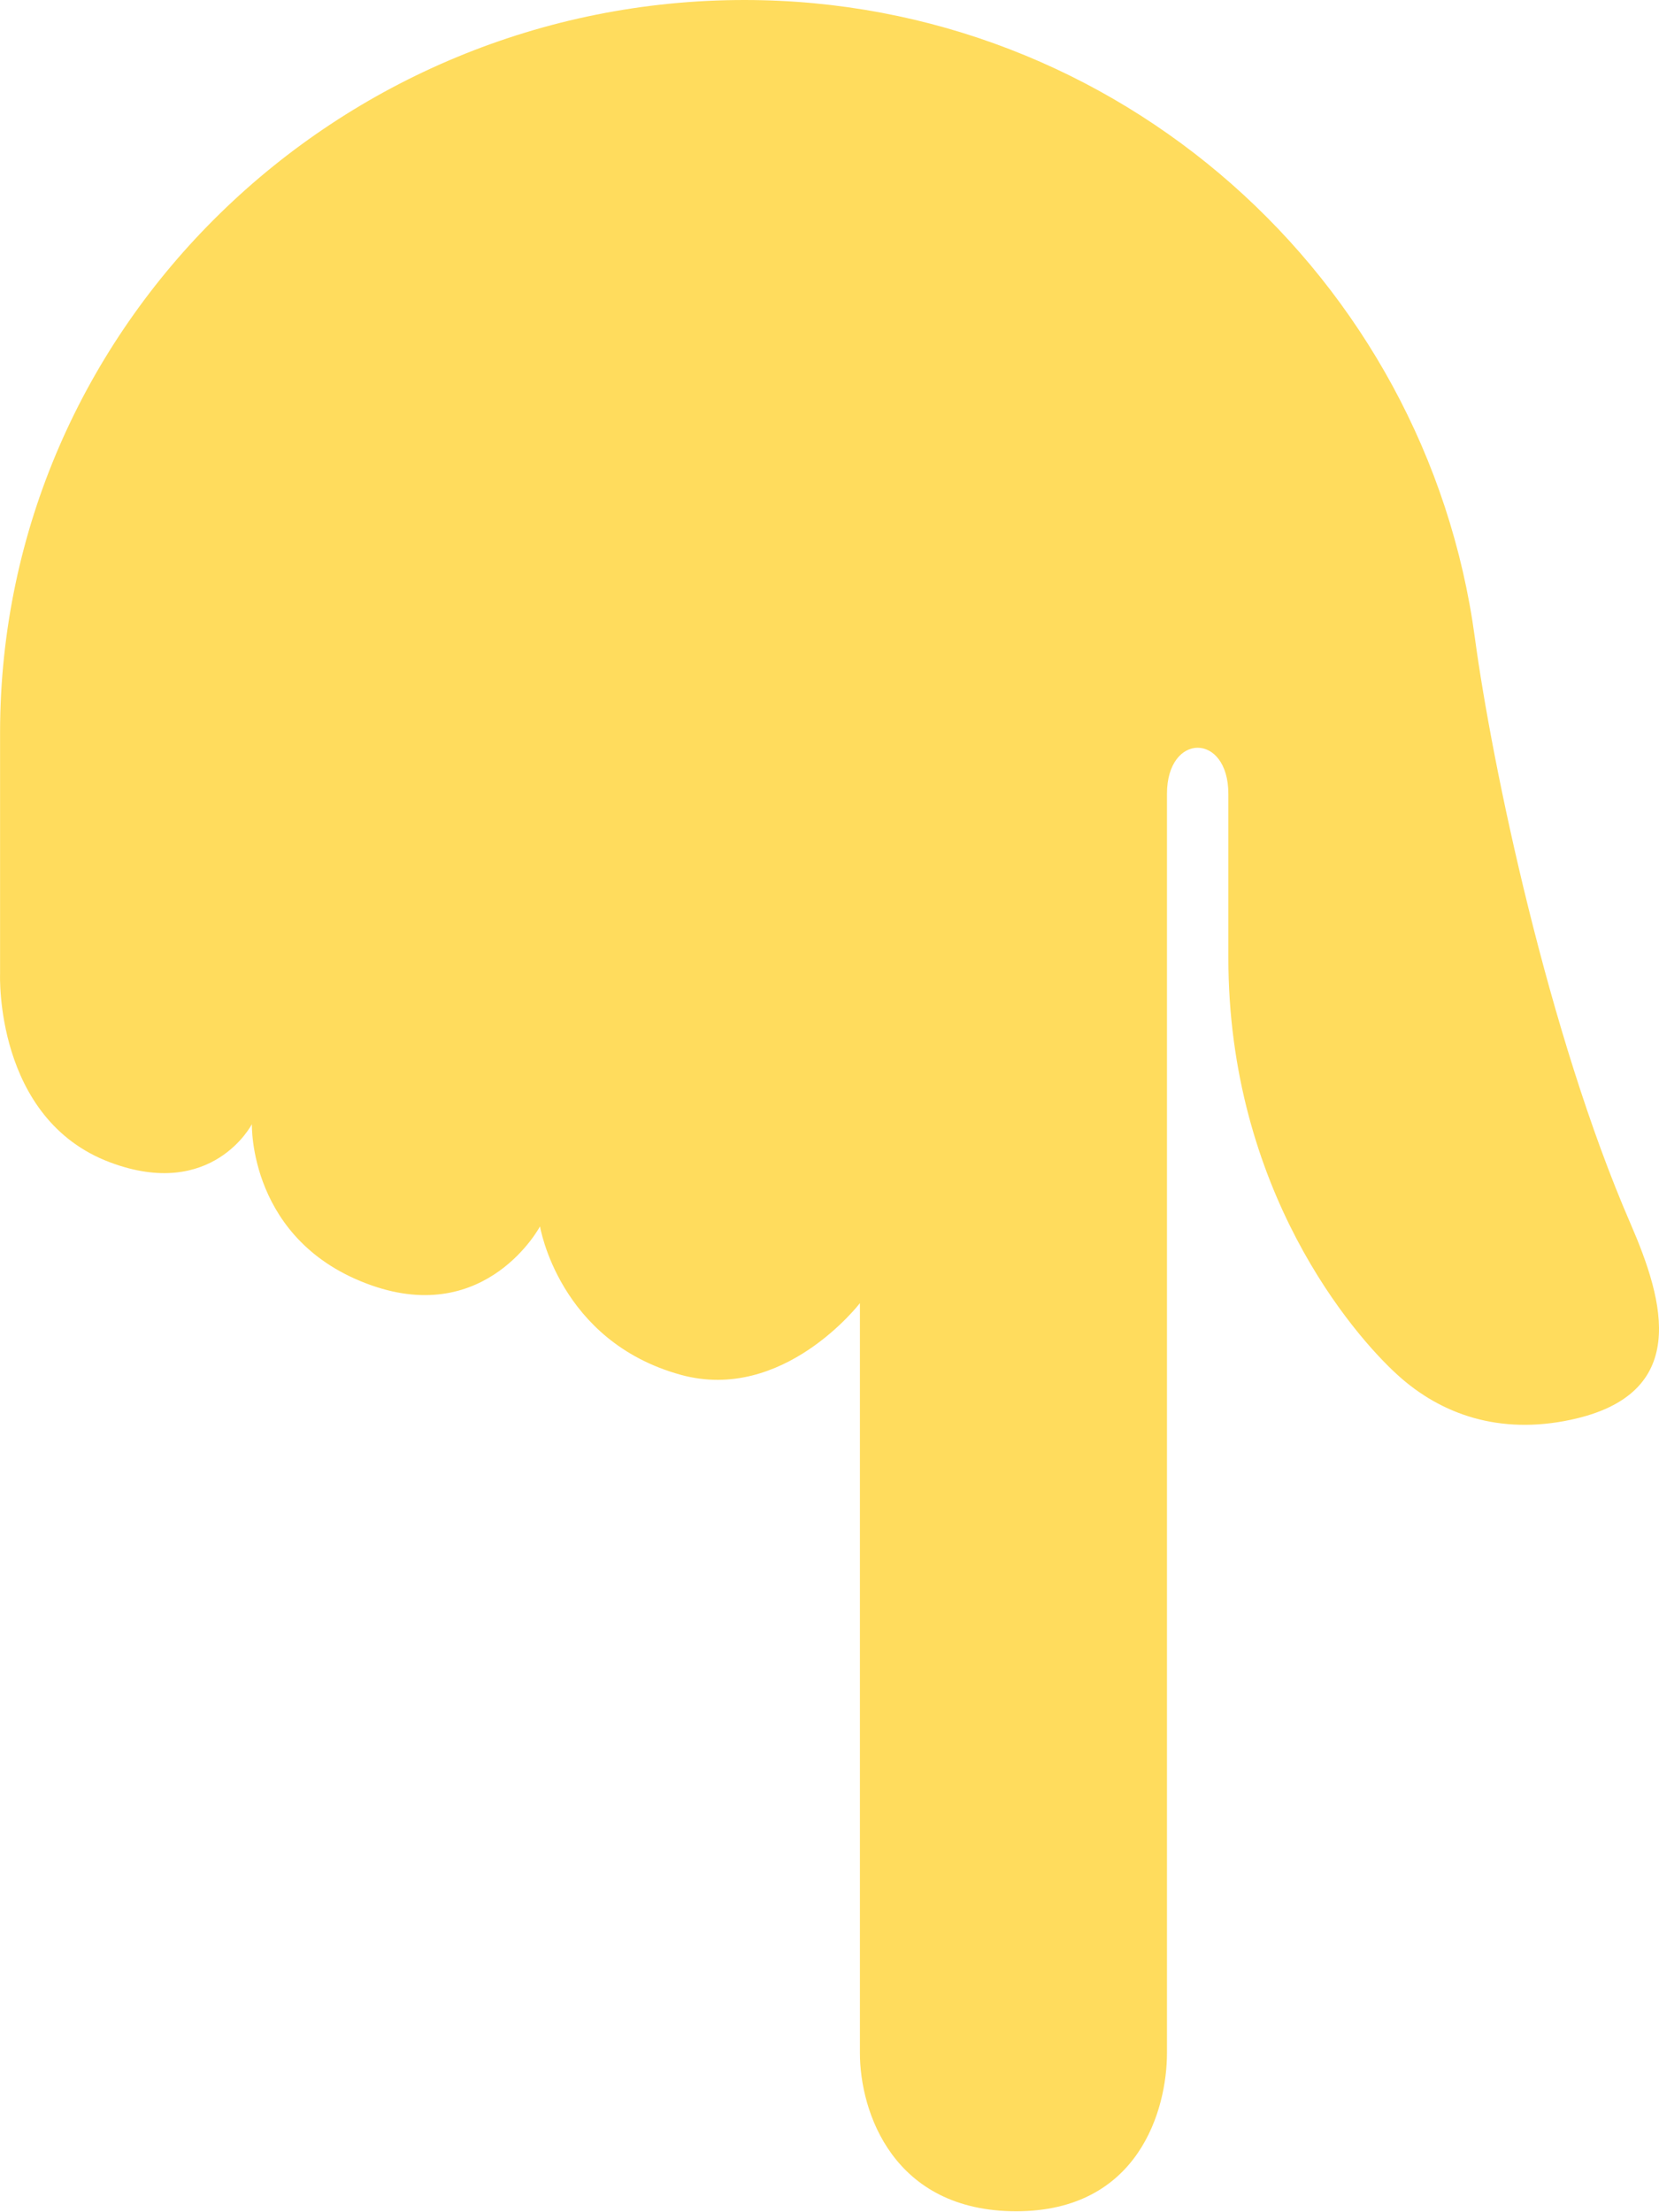 <svg width="24" height="32" viewBox="0 0 24 32" fill="none" xmlns="http://www.w3.org/2000/svg">
<path d="M0.001 14.088C0.001 14.088 -0.082 16.186 1.593 16.814C3.074 17.369 3.644 16.261 3.644 16.261C3.644 16.261 3.592 17.962 5.369 18.591C7.044 19.184 7.812 17.74 7.812 17.74C7.812 17.74 8.085 19.402 9.849 19.887C11.333 20.295 12.44 18.85 12.44 18.85V29.697C12.44 30.549 12.921 31.985 14.699 31.986C16.476 31.987 16.882 30.512 16.882 29.697V11.483C16.882 10.594 17.77 10.594 17.77 11.483V13.852C17.77 17.221 19.581 19.31 20.215 19.886C20.848 20.464 21.696 20.756 22.72 20.538C24.458 20.17 24.079 18.832 23.587 17.698C22.399 14.963 21.584 11.066 21.336 9.223C20.633 4.02 16.175 0.005 10.777 2.00959e-06C4.89 -0.004 0.005 4.707 0.001 10.594V14.088Z" fill="#FFDC5D"/>
</svg>
